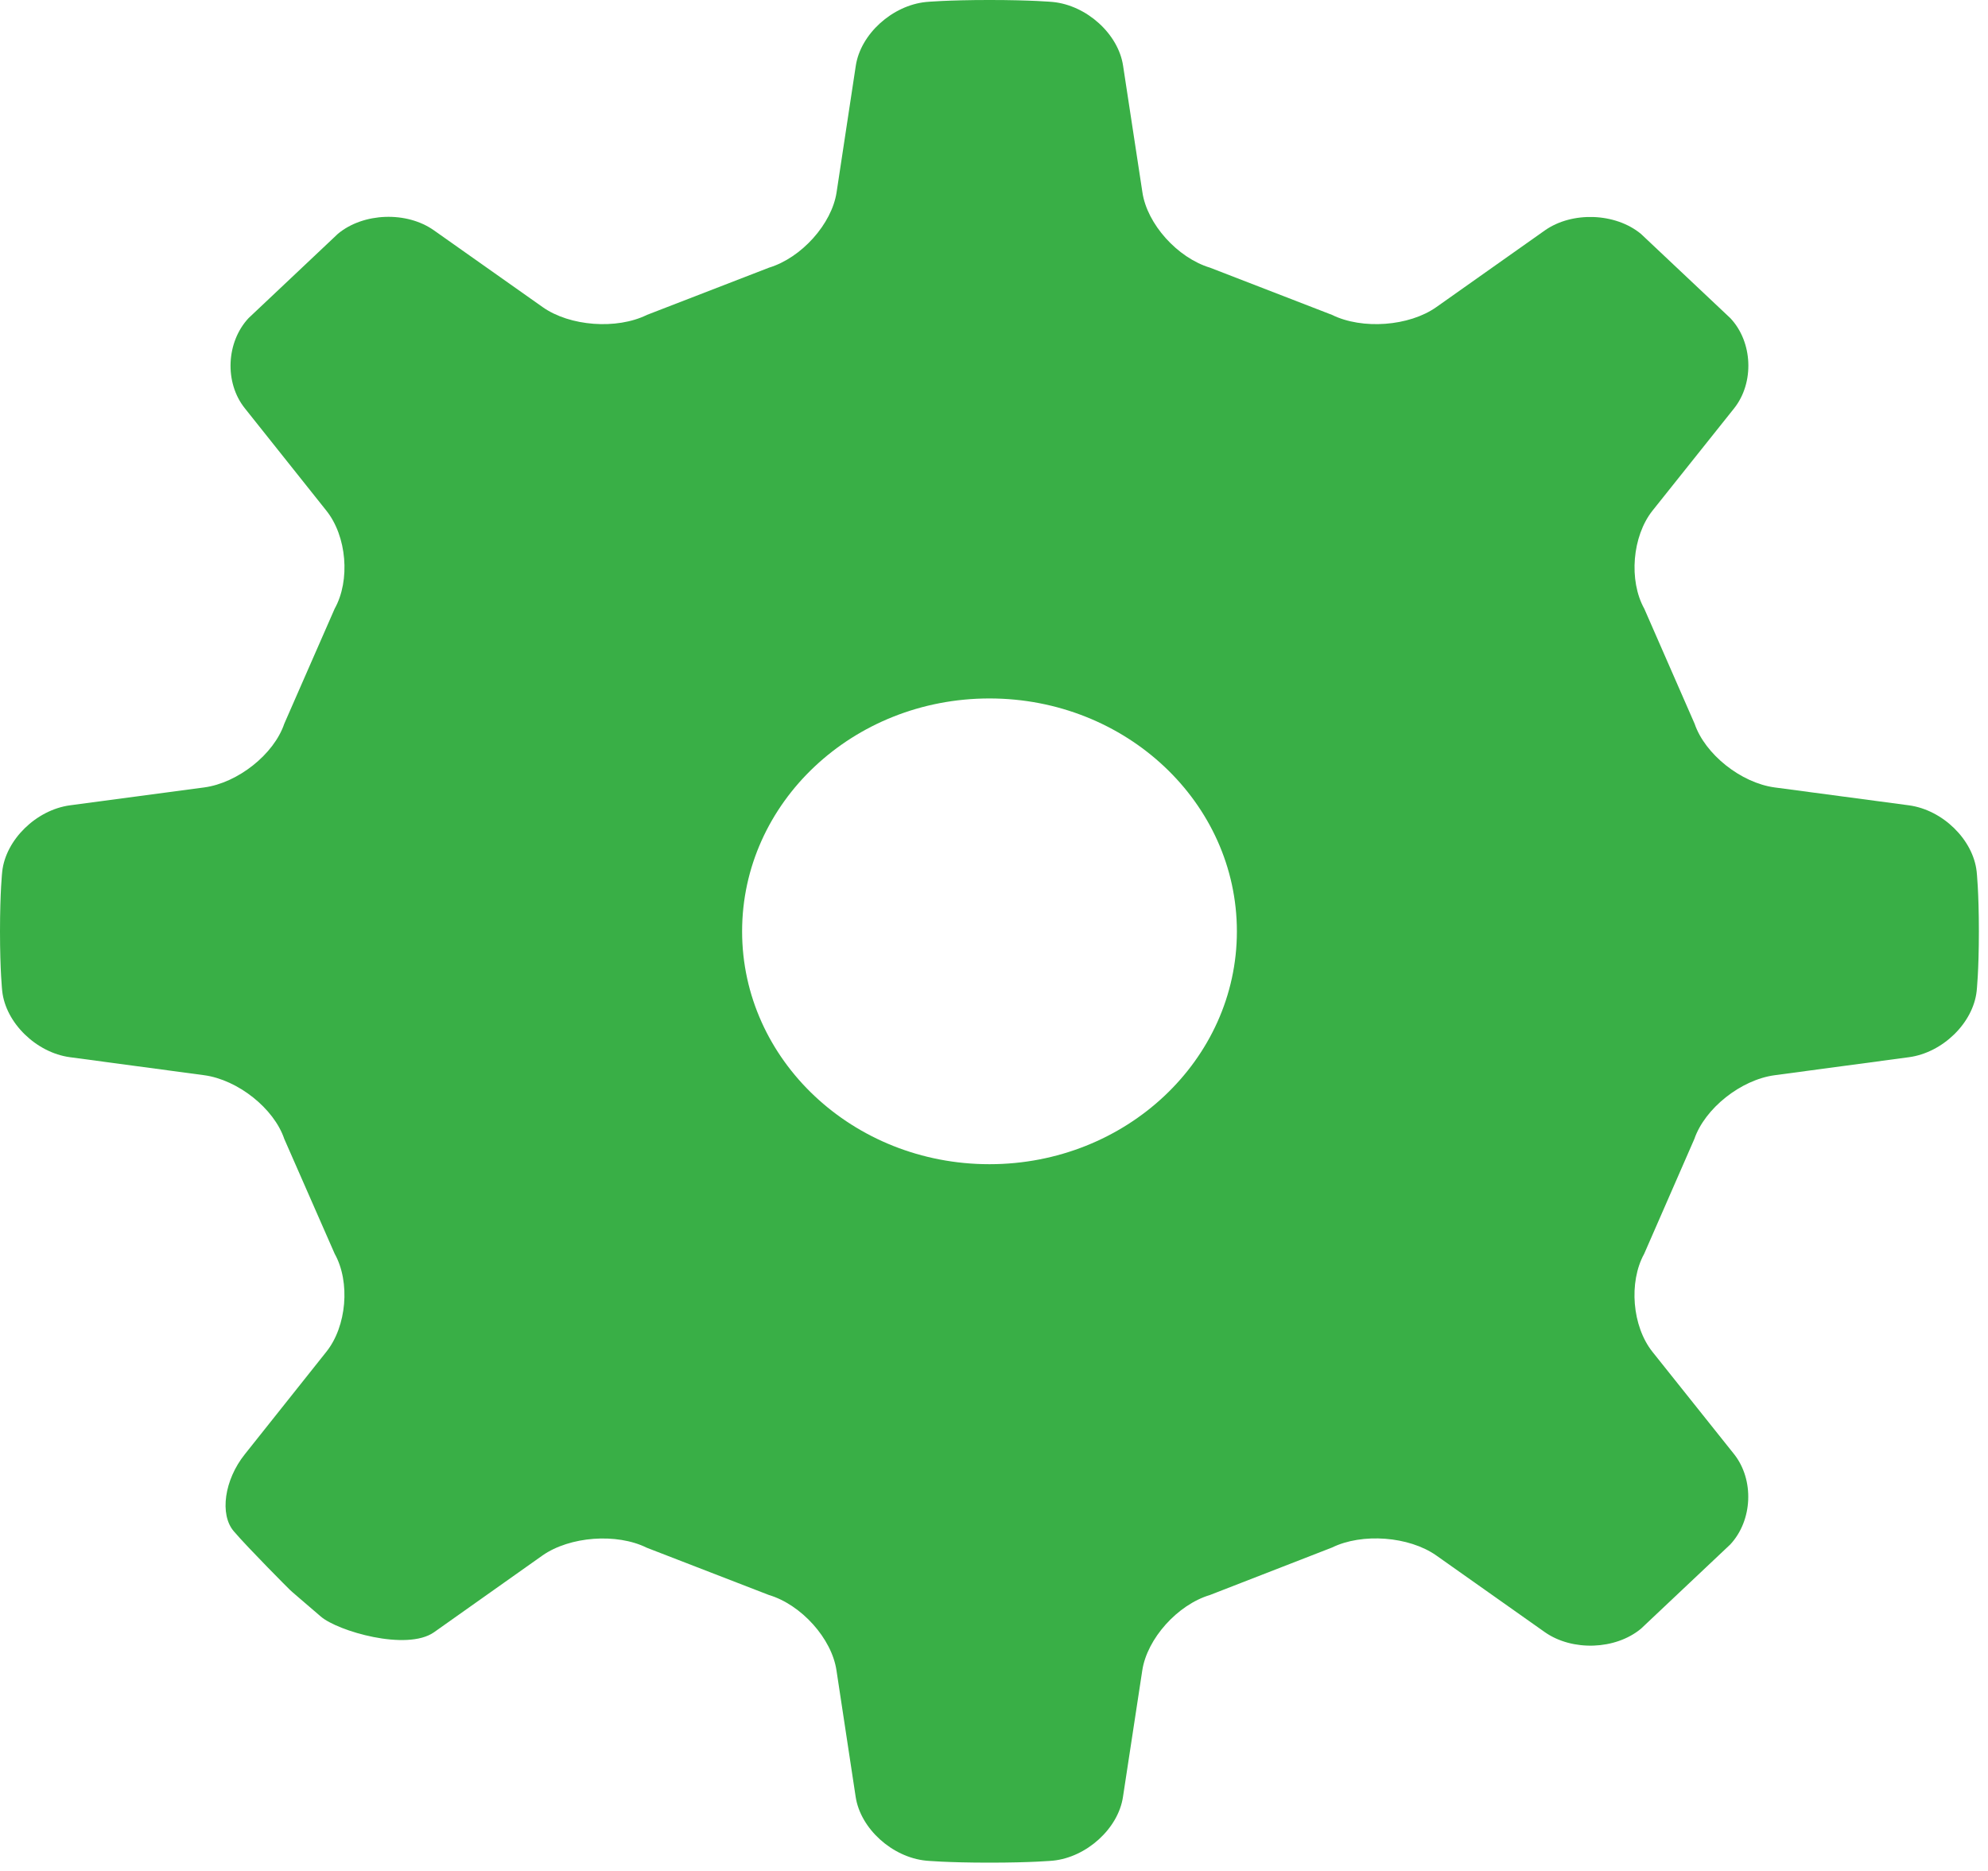 <?xml version="1.0" encoding="UTF-8"?>
<svg width="17px" height="16px" viewBox="0 0 17 16" version="1.1" xmlns="http://www.w3.org/2000/svg" xmlns:xlink="http://www.w3.org/1999/xlink">
    <!-- Generator: Sketch 53.1 (72631) - https://sketchapp.com -->
    <title>Fill 1</title>
    <desc>Created with Sketch.</desc>
    <g id="Page-1" stroke="none" stroke-width="1" fill="none" fill-rule="evenodd">
        <g id="Edit-Profile" transform="translate(-92, -384)" fill="#39af46">
            <g id="Group" transform="translate(91, 184)">
                <g id="Group-3" transform="translate(1, 200)">
                    <path d="M8.461,9.956 C7.293,9.956 6.346,9.064 6.346,7.965 C6.346,6.864 7.293,5.973 8.461,5.973 C9.63,5.973 10.577,6.865 10.577,7.965 C10.577,9.064 9.629,9.956 8.461,9.956 L8.461,9.956 Z M15.176,6.734 C14.887,6.695 14.58,6.45 14.491,6.189 L14.061,5.206 C13.926,4.964 13.958,4.585 14.131,4.367 L14.829,3.492 C15.003,3.273 14.989,2.925 14.797,2.721 L14.032,2 C13.814,1.82 13.445,1.806 13.211,1.97 L12.283,2.626 C12.05,2.791 11.649,2.82 11.391,2.693 L10.347,2.289 C10.069,2.205 9.809,1.916 9.769,1.644 L9.604,0.563 C9.564,0.291 9.293,0.046 9.004,0.017 C9.004,0.017 8.825,-5.51724138e-05 8.461,-5.51724138e-05 C8.099,-5.51724138e-05 7.919,0.017 7.919,0.017 C7.63,0.046 7.359,0.291 7.318,0.563 L7.154,1.644 C7.113,1.916 6.853,2.205 6.576,2.289 L5.532,2.693 C5.274,2.82 4.873,2.791 4.64,2.626 L3.711,1.97 C3.478,1.805 3.108,1.818 2.89,1.999 L2.126,2.72 C1.934,2.925 1.918,3.273 2.094,3.492 L2.79,4.366 C2.966,4.585 2.997,4.963 2.862,5.205 L2.431,6.189 C2.343,6.45 2.035,6.695 1.746,6.734 L0.598,6.887 C0.31,6.926 0.049,7.181 0.019,7.453 C0.019,7.453 0,7.623 0,7.965 C0,8.306 0.019,8.476 0.019,8.476 C0.049,8.748 0.31,9.002 0.598,9.041 L1.746,9.195 C2.034,9.234 2.343,9.479 2.431,9.74 L2.862,10.722 C2.997,10.964 2.965,11.343 2.79,11.561 L2.094,12.436 C1.918,12.655 1.876,12.953 2,13.096 C2.123,13.24 2.477,13.595 2.479,13.596 C2.479,13.598 2.599,13.7 2.743,13.824 C2.887,13.949 3.478,14.122 3.711,13.959 L4.639,13.302 C4.872,13.139 5.273,13.108 5.531,13.236 L6.575,13.64 C6.853,13.723 7.113,14.013 7.153,14.285 L7.317,15.366 C7.358,15.637 7.628,15.883 7.919,15.912 C7.919,15.912 8.098,15.929 8.461,15.929 C8.824,15.929 9.004,15.912 9.004,15.912 C9.292,15.883 9.563,15.637 9.603,15.366 L9.768,14.285 C9.809,14.014 10.069,13.723 10.347,13.64 L11.391,13.234 C11.648,13.108 12.049,13.138 12.282,13.302 L13.212,13.959 C13.446,14.122 13.814,14.11 14.033,13.928 L14.796,13.208 C14.988,13.002 15.002,12.655 14.829,12.436 L14.131,11.561 C13.957,11.343 13.926,10.965 14.06,10.722 L14.489,9.74 C14.579,9.479 14.886,9.234 15.176,9.195 L16.324,9.041 C16.613,9.002 16.873,8.748 16.903,8.476 C16.903,8.476 16.922,8.306 16.922,7.965 C16.922,7.623 16.903,7.453 16.903,7.453 C16.873,7.181 16.613,6.926 16.324,6.887 L15.176,6.734 Z" id="Fill-1"></path>
                </g>
            </g>
        </g>
    </g>
</svg>